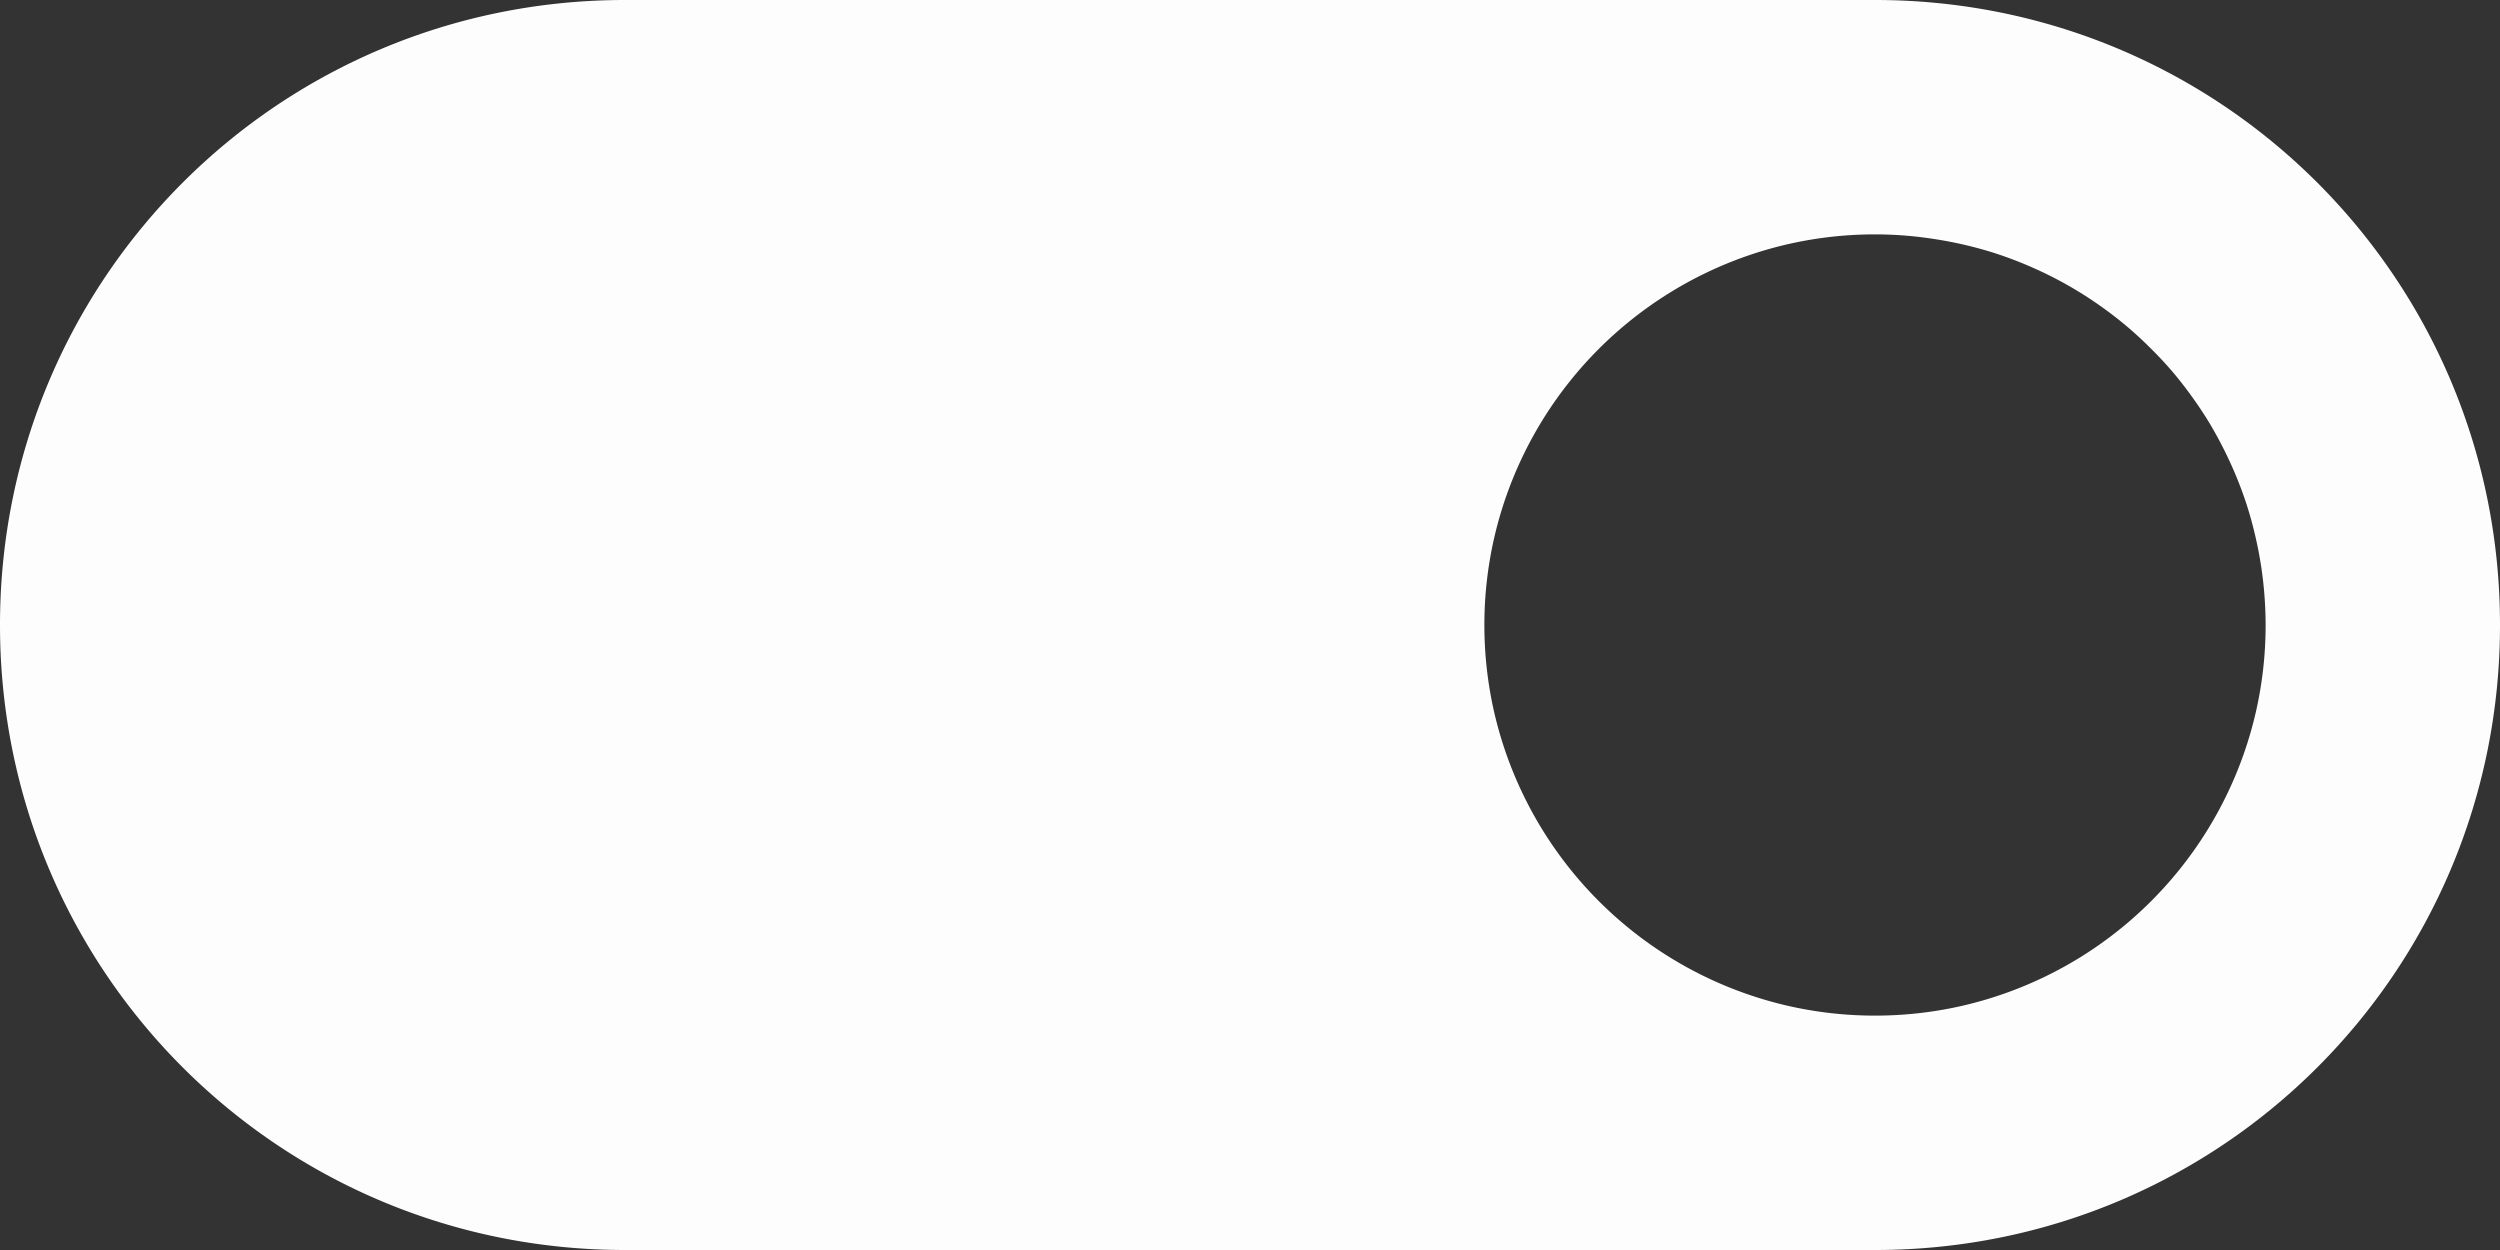 <?xml version="1.0" encoding="UTF-8" standalone="no"?>
<svg
   width="32"
   height="16"
   viewBox="0 0 32 16"
   id="svg4140"
   version="1.1"
   inkscape:version="1.2.1 (9c6d41e410, 2022-07-14)"
   sodipodi:docname="dark-switch-on.svg"
   xmlns:inkscape="http://www.inkscape.org/namespaces/inkscape"
   xmlns:sodipodi="http://sodipodi.sourceforge.net/DTD/sodipodi-0.dtd"
   xmlns="http://www.w3.org/2000/svg"
   xmlns:svg="http://www.w3.org/2000/svg"
   xmlns:rdf="http://www.w3.org/1999/02/22-rdf-syntax-ns#"
   xmlns:cc="http://creativecommons.org/ns#"
   xmlns:dc="http://purl.org/dc/elements/1.1/">
  <rect x="0" y="0" width="32" height="16" fill="#333333" stroke="none"/>
  <defs
     id="defs4142" />
  <sodipodi:namedview
     id="base"
     pagecolor="#ffffff"
     bordercolor="#666666"
     borderopacity="1.0"
     inkscape:pageopacity="0.0"
     inkscape:pageshadow="2"
     inkscape:zoom="11.2"
     inkscape:cx="34.910714"
     inkscape:cy="8.5714286"
     inkscape:document-units="px"
     inkscape:current-layer="layer1"
     showgrid="false"
     units="px"
     inkscape:window-width="1920"
     inkscape:window-height="992"
     inkscape:window-x="0"
     inkscape:window-y="0"
     inkscape:window-maximized="1"
     inkscape:document-rotation="0"
     inkscape:pagecheckerboard="0"
     inkscape:showpageshadow="0"
     inkscape:deskcolor="#d1d1d1">
    <inkscape:grid
       type="xygrid"
       id="grid4688" />
  </sodipodi:namedview>
  <g
     inkscape:label="Layer 1"
     inkscape:groupmode="layer"
     id="layer1"
     transform="translate(0,-1036.362)">
    <path
       id="path512"
       style="opacity:0.99;fill:#ffffff;stroke-width:3.079"
       d="M 8 1036.362 C 3.568 1036.362 0 1039.93 0 1044.362 C 0 1048.794 3.568 1052.362 8 1052.362 L 24 1052.362 C 28.432 1052.362 32 1048.794 32 1044.362 C 32 1039.93 28.432 1036.362 24 1036.362 L 8 1036.362 z M 24 1039.362 A 5 5 0 0 1 24.393 1039.378 A 5 5 0 0 1 24.781 1039.425 A 5 5 0 0 1 25.168 1039.501 A 5 5 0 0 1 25.545 1039.606 A 5 5 0 0 1 25.914 1039.743 A 5 5 0 0 1 26.27 1039.907 A 5 5 0 0 1 26.613 1040.099 A 5 5 0 0 1 26.939 1040.317 A 5 5 0 0 1 27.248 1040.56 A 5 5 0 0 1 27.535 1040.827 A 5 5 0 0 1 27.803 1041.114 A 5 5 0 0 1 28.045 1041.423 A 5 5 0 0 1 28.264 1041.749 A 5 5 0 0 1 28.455 1042.093 A 5 5 0 0 1 28.619 1042.448 A 5 5 0 0 1 28.756 1042.817 A 5 5 0 0 1 28.861 1043.194 A 5 5 0 0 1 28.938 1043.581 A 5 5 0 0 1 28.984 1043.97 A 5 5 0 0 1 29 1044.362 A 5 5 0 0 1 28.875 1045.476 A 5 5 0 0 1 28.504 1046.532 A 5 5 0 0 1 27.908 1047.479 A 5 5 0 0 1 27.117 1048.27 A 5 5 0 0 1 26.17 1048.866 A 5 5 0 0 1 25.113 1049.237 A 5 5 0 0 1 24 1049.362 A 5 5 0 0 1 22.887 1049.237 A 5 5 0 0 1 21.83 1048.866 A 5 5 0 0 1 20.883 1048.27 A 5 5 0 0 1 20.092 1047.479 A 5 5 0 0 1 19.496 1046.532 A 5 5 0 0 1 19.125 1045.476 A 5 5 0 0 1 19 1044.362 A 5 5 0 0 1 19.125 1043.249 A 5 5 0 0 1 19.496 1042.192 A 5 5 0 0 1 20.092 1041.245 A 5 5 0 0 1 20.883 1040.454 A 5 5 0 0 1 21.83 1039.858 A 5 5 0 0 1 22.887 1039.487 A 5 5 0 0 1 24 1039.362 z " />
  </g>
</svg>
